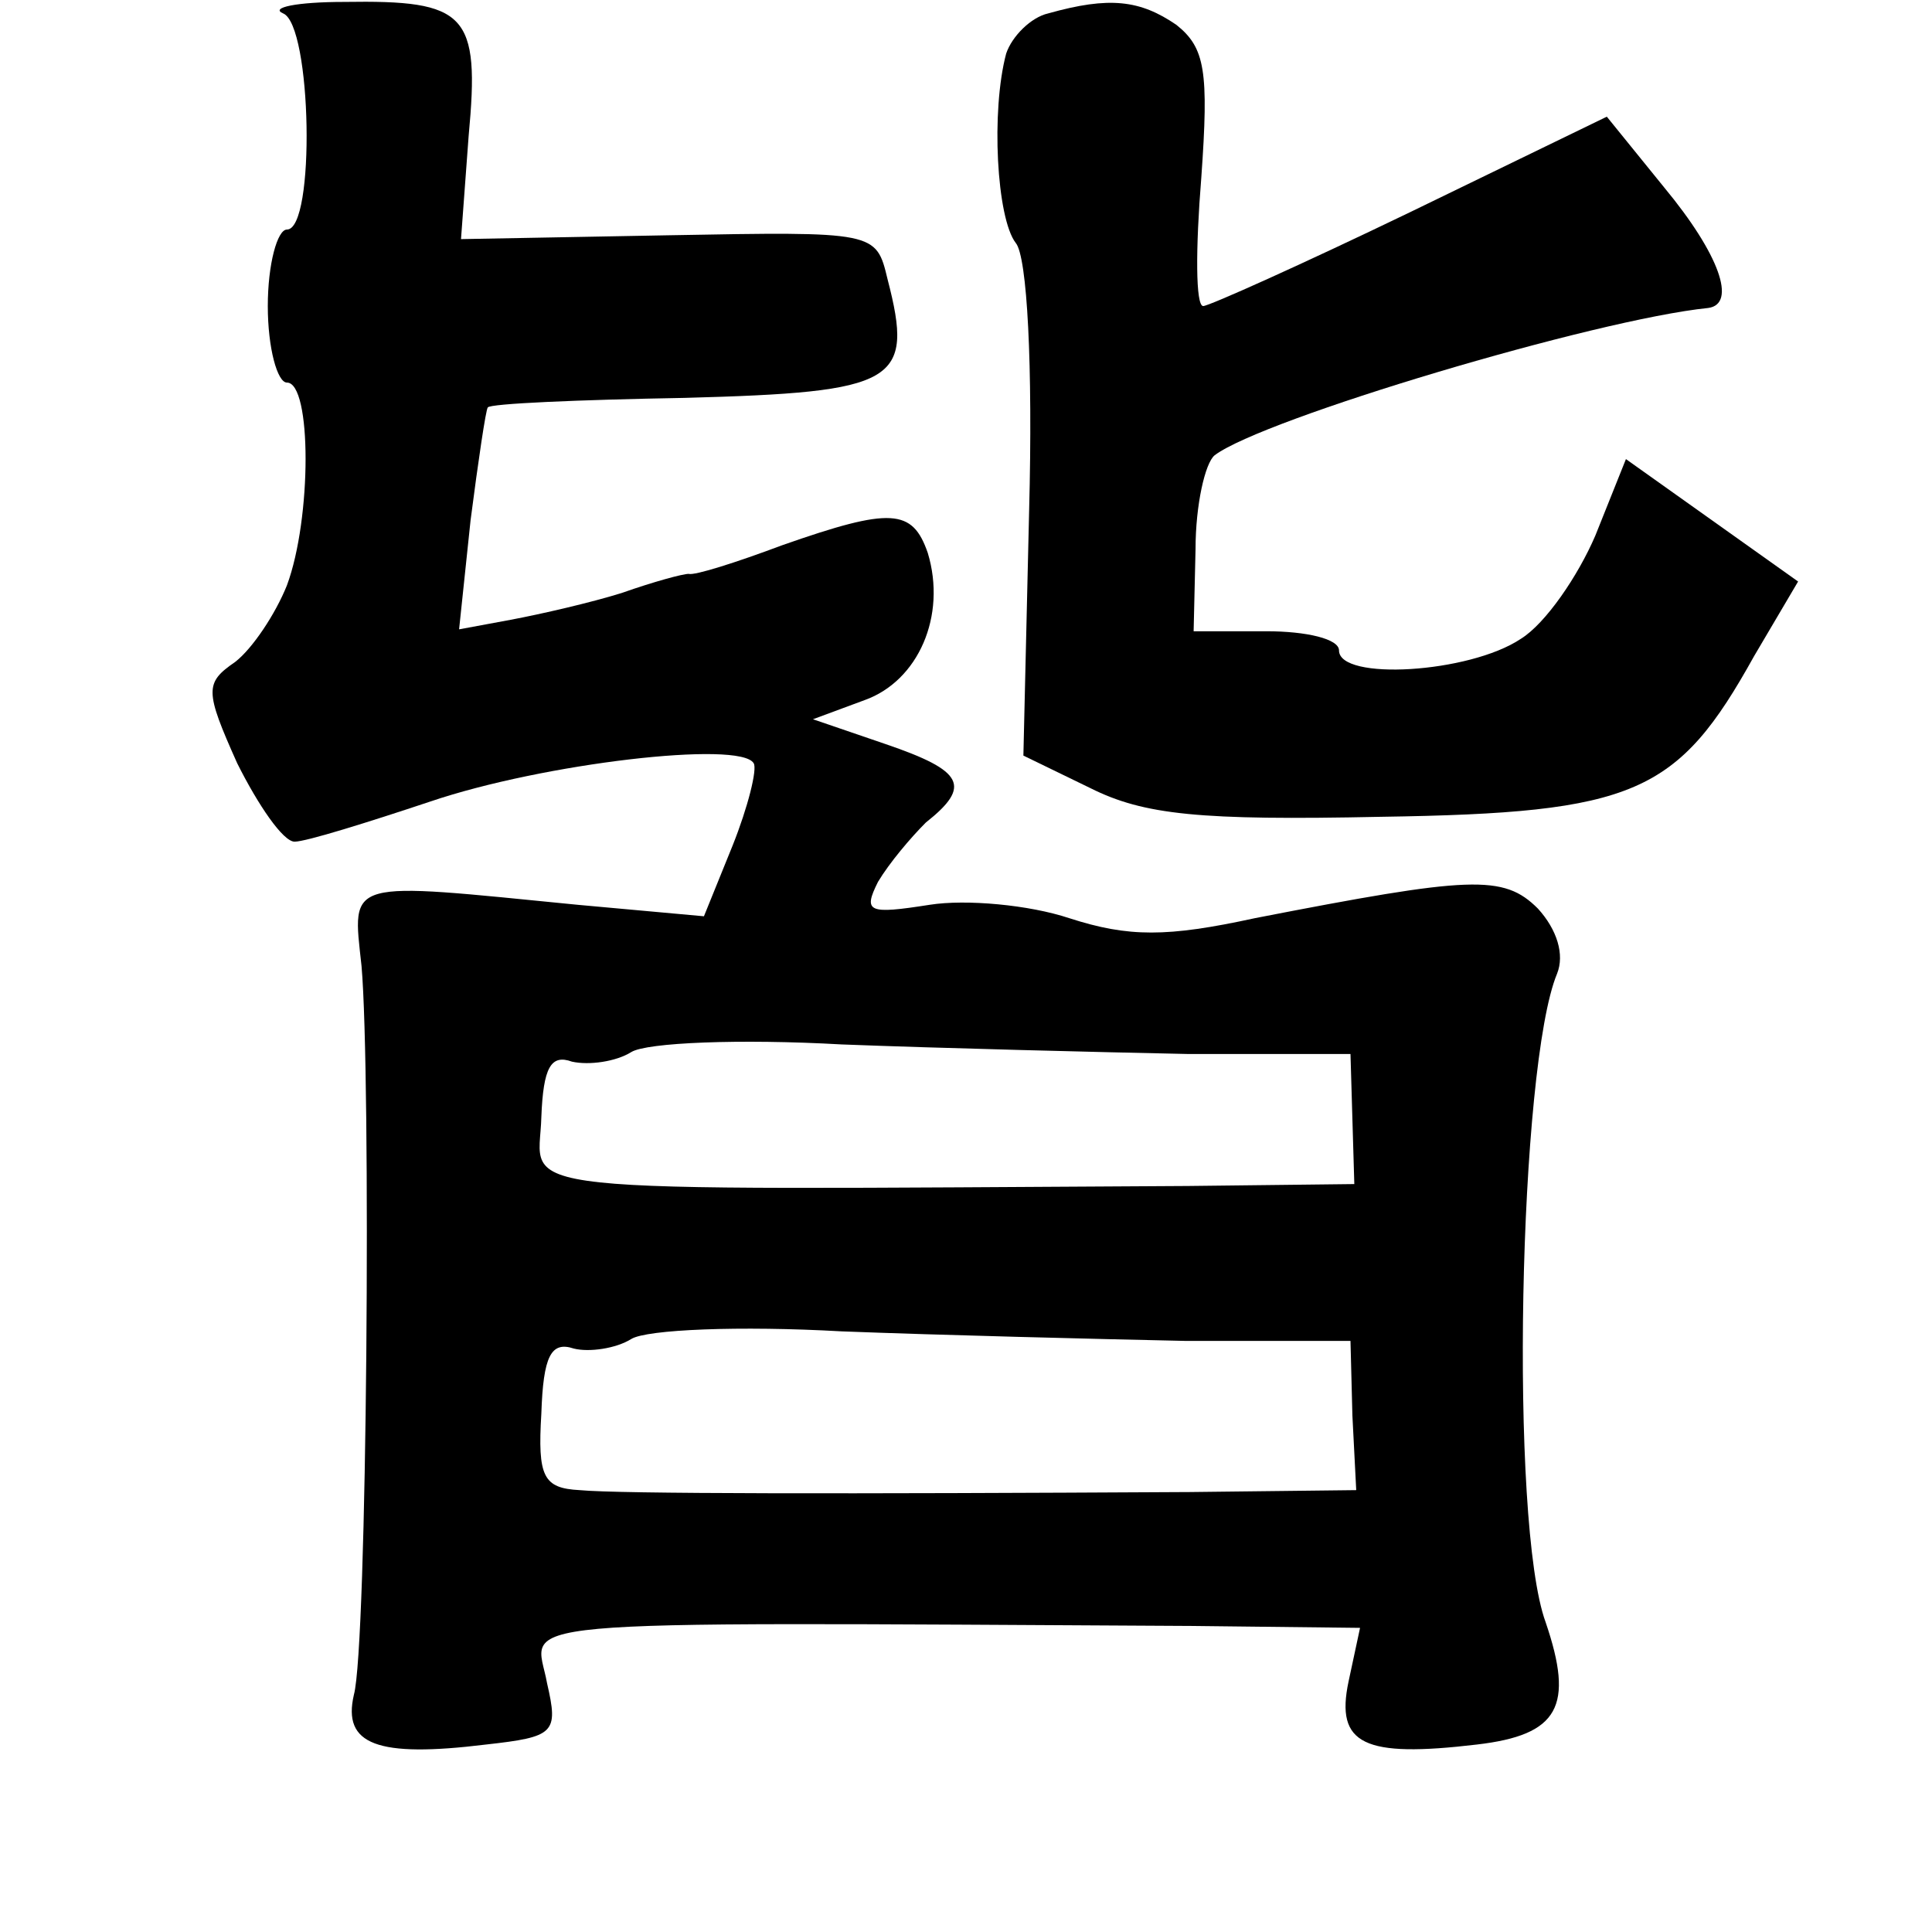 <?xml version="1.0" standalone="no"?>
<!DOCTYPE svg PUBLIC "-//W3C//DTD SVG 20010904//EN"
 "http://www.w3.org/TR/2001/REC-SVG-20010904/DTD/svg10.dtd">
<svg version="1.0" xmlns="http://www.w3.org/2000/svg"
 width="101pt" height="101pt" viewBox="0 0 101 101"
 preserveAspectRatio="xMidYMid meet">
<g transform="translate(0,101) scale(0.1,-0.1)"
fill="#000000" stroke="none">
<path d="M148 1003 c15 -6 17 -113 2 -113 -5 0 -10 -18 -10 -40 0 -22 5 -40
10 -40 13 0 13 -71 0 -106 -6 -15 -18 -33 -27 -40 -16 -11 -16 -15 1 -53 11
-22 24 -41 30 -41 6 0 38 10 71 21 59 20 162 32 169 20 2 -3 -3 -23 -11 -43
l-15 -37 -66 6 c-122 12 -118 14 -113 -32 5 -57 3 -356 -4 -381 -6 -26 12 -33
69 -26 36 4 38 6 32 32 -6 34 -35 32 337 30 l88 -1 -6 -28 c-7 -33 8 -40 67
-33 43 5 51 20 36 64 -19 52 -14 291 6 339 4 10 0 23 -10 34 -18 18 -35 17
-148 -5 -46 -10 -66 -10 -97 0 -21 7 -54 10 -73 7 -32 -5 -35 -4 -27 12 6 10
17 23 25 31 24 19 20 27 -21 41 l-38 13 27 10 c28 10 43 44 33 77 -8 23 -19
24 -76 4 -24 -9 -46 -16 -49 -15 -3 0 -18 -4 -35 -10 -16 -5 -42 -11 -58 -14
l-27 -5 6 57 c4 31 8 58 9 59 1 2 47 4 103 5 111 3 120 8 106 62 -6 25 -6 25
-115 23 l-108 -2 4 54 c6 64 -1 71 -65 70 -25 0 -39 -3 -32 -6z m473 -544 l85
0 1 -34 1 -34 -87 -1 c-368 -2 -339 -5 -338 36 1 26 5 33 16 29 9 -2 23 0 31
5 8 5 57 7 110 4 52 -2 133 -4 181 -5z m-1 -150 l86 0 1 -39 2 -39 -87 -1
c-181 -1 -298 -1 -319 1 -19 1 -22 7 -20 40 1 30 5 38 17 34 8 -2 22 0 30 5 8
5 57 7 110 4 52 -2 133 -4 180 -5z"/>
<path d="M548 1003 c-9 -2 -19 -12 -22 -21 -8 -30 -5 -86 5 -99 6 -7 9 -64 7
-140 l-3 -128 35 -17 c28 -14 57 -17 152 -15 133 2 155 12 195 84 l23 39 -45
32 -45 32 -16 -40 c-9 -21 -26 -46 -39 -54 -27 -18 -95 -22 -95 -6 0 6 -17 10
-38 10 l-38 0 1 43 c0 23 5 45 10 49 25 19 199 71 258 77 15 2 6 28 -23 63
l-30 37 -103 -50 c-56 -27 -105 -49 -108 -49 -4 0 -4 30 -1 67 4 56 2 68 -13
80 -19 13 -35 15 -67 6z"/>
</g>
</svg>
